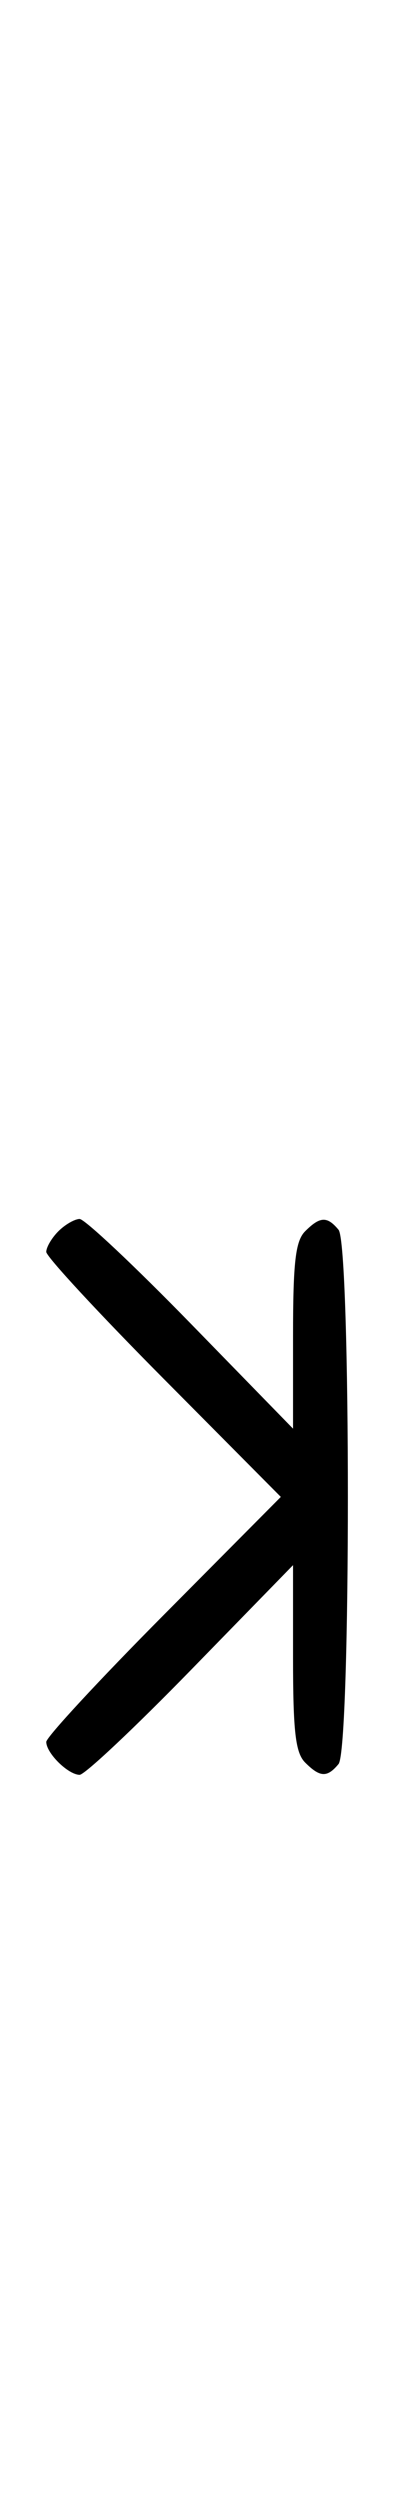 <svg xmlns="http://www.w3.org/2000/svg" width="52" height="324" viewBox="0 0 52 324" version="1.1">
	<path d="M 7.571 159.571 C 6.707 160.436, 6 161.640, 6 162.249 C 6 162.857, 12.844 170.250, 21.208 178.677 L 36.416 194 21.208 209.323 C 12.844 217.750, 6 225.143, 6 225.751 C 6 227.206, 8.824 229.995, 10.321 230.020 C 10.970 230.031, 17.463 223.921, 24.750 216.442 L 38 202.844 38 214.851 C 38 224.432, 38.317 227.175, 39.571 228.429 C 41.503 230.360, 42.423 230.401, 43.899 228.621 C 45.515 226.675, 45.515 161.325, 43.899 159.379 C 42.423 157.599, 41.503 157.640, 39.571 159.571 C 38.317 160.825, 38 163.568, 38 173.149 L 38 185.156 24.750 171.558 C 17.462 164.079, 10.970 157.969, 10.321 157.980 C 9.673 157.991, 8.436 158.707, 7.571 159.571 " stroke="none" fill="black" fill-rule="evenodd"/>
</svg>